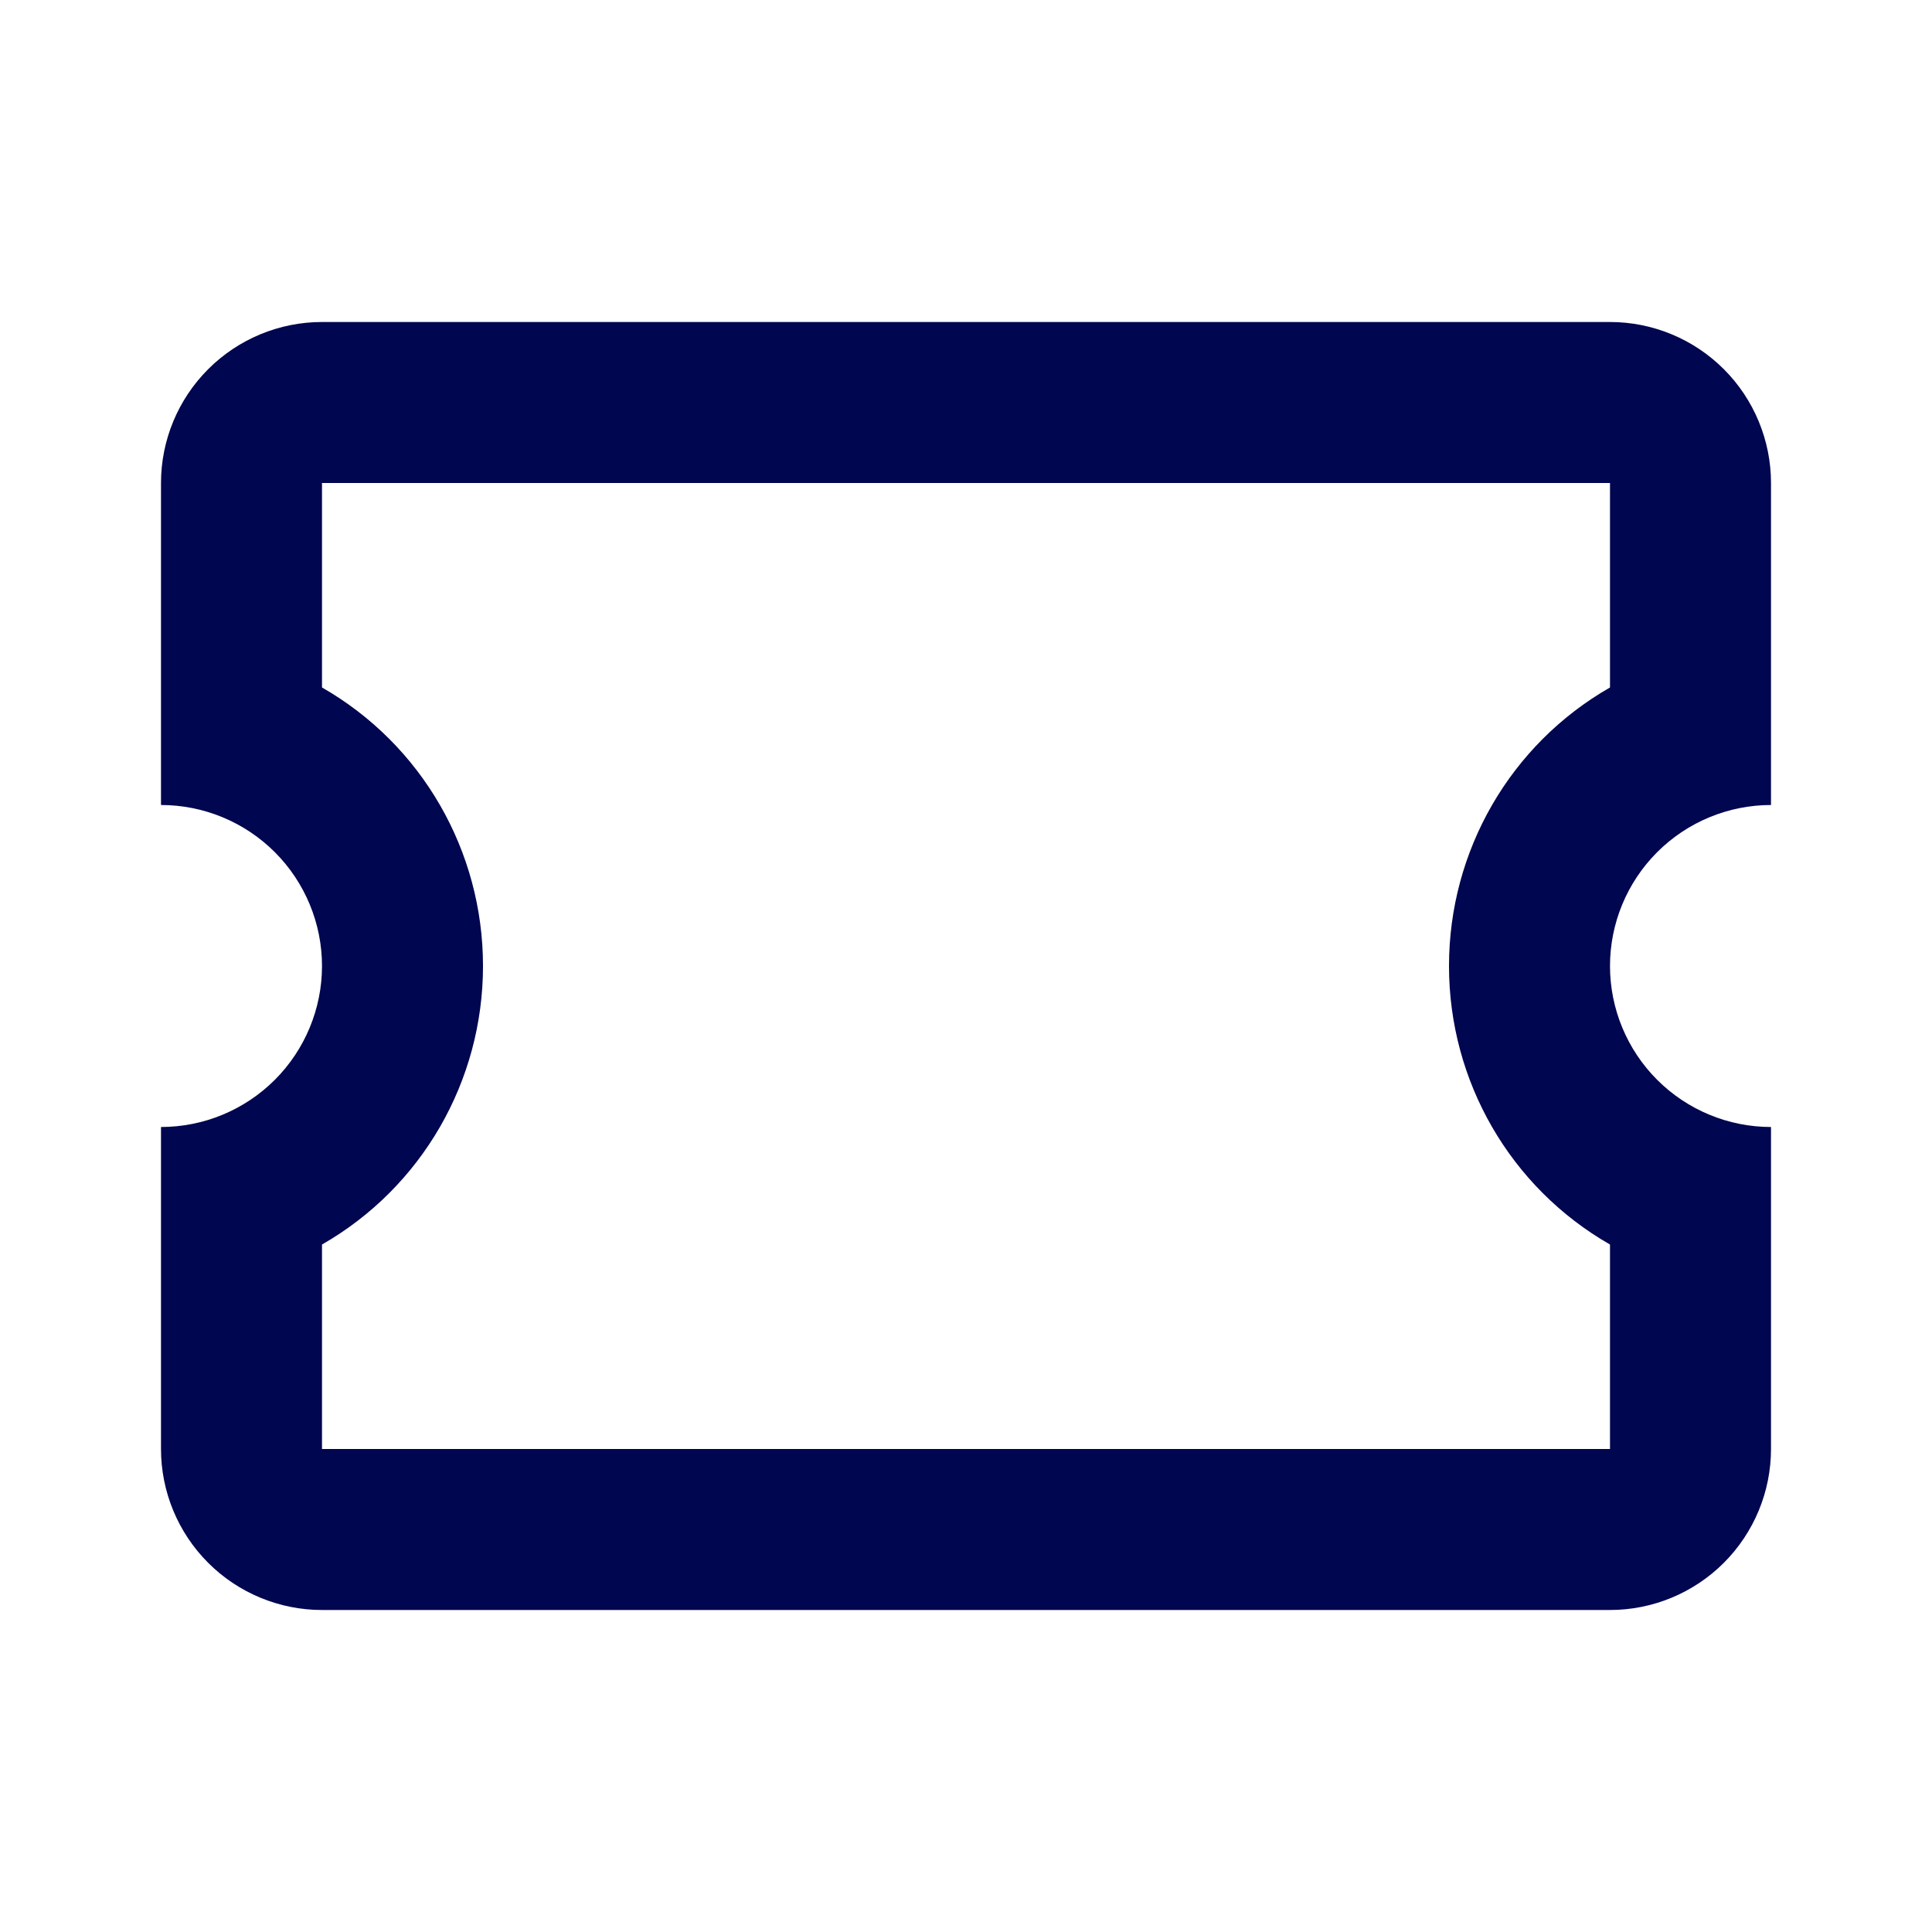 <svg width="24" height="24" viewBox="0 0 24 24" fill="none" xmlns="http://www.w3.org/2000/svg">
<path d="M4 4C3.47 4 2.961 4.211 2.586 4.586C2.211 4.961 2 5.47 2 6V10C2.53 10 3.039 10.211 3.414 10.586C3.789 10.961 4 11.47 4 12C4 12.53 3.789 13.039 3.414 13.414C3.039 13.789 2.53 14 2 14V18C2 18.53 2.211 19.039 2.586 19.414C2.961 19.789 3.47 20 4 20H20C20.53 20 21.039 19.789 21.414 19.414C21.789 19.039 22 18.53 22 18V14C21.47 14 20.961 13.789 20.586 13.414C20.211 13.039 20 12.53 20 12C20 11.47 20.211 10.961 20.586 10.586C20.961 10.211 21.47 10 22 10V6C22 5.47 21.789 4.961 21.414 4.586C21.039 4.211 20.53 4 20 4H4ZM4 6H20V8.54C18.76 9.25 18 10.57 18 12C18 13.43 18.76 14.75 20 15.46V18H4V15.46C5.24 14.75 6 13.43 6 12C6 10.57 5.24 9.25 4 8.54V6Z" fill="#00064F"/>
</svg>

